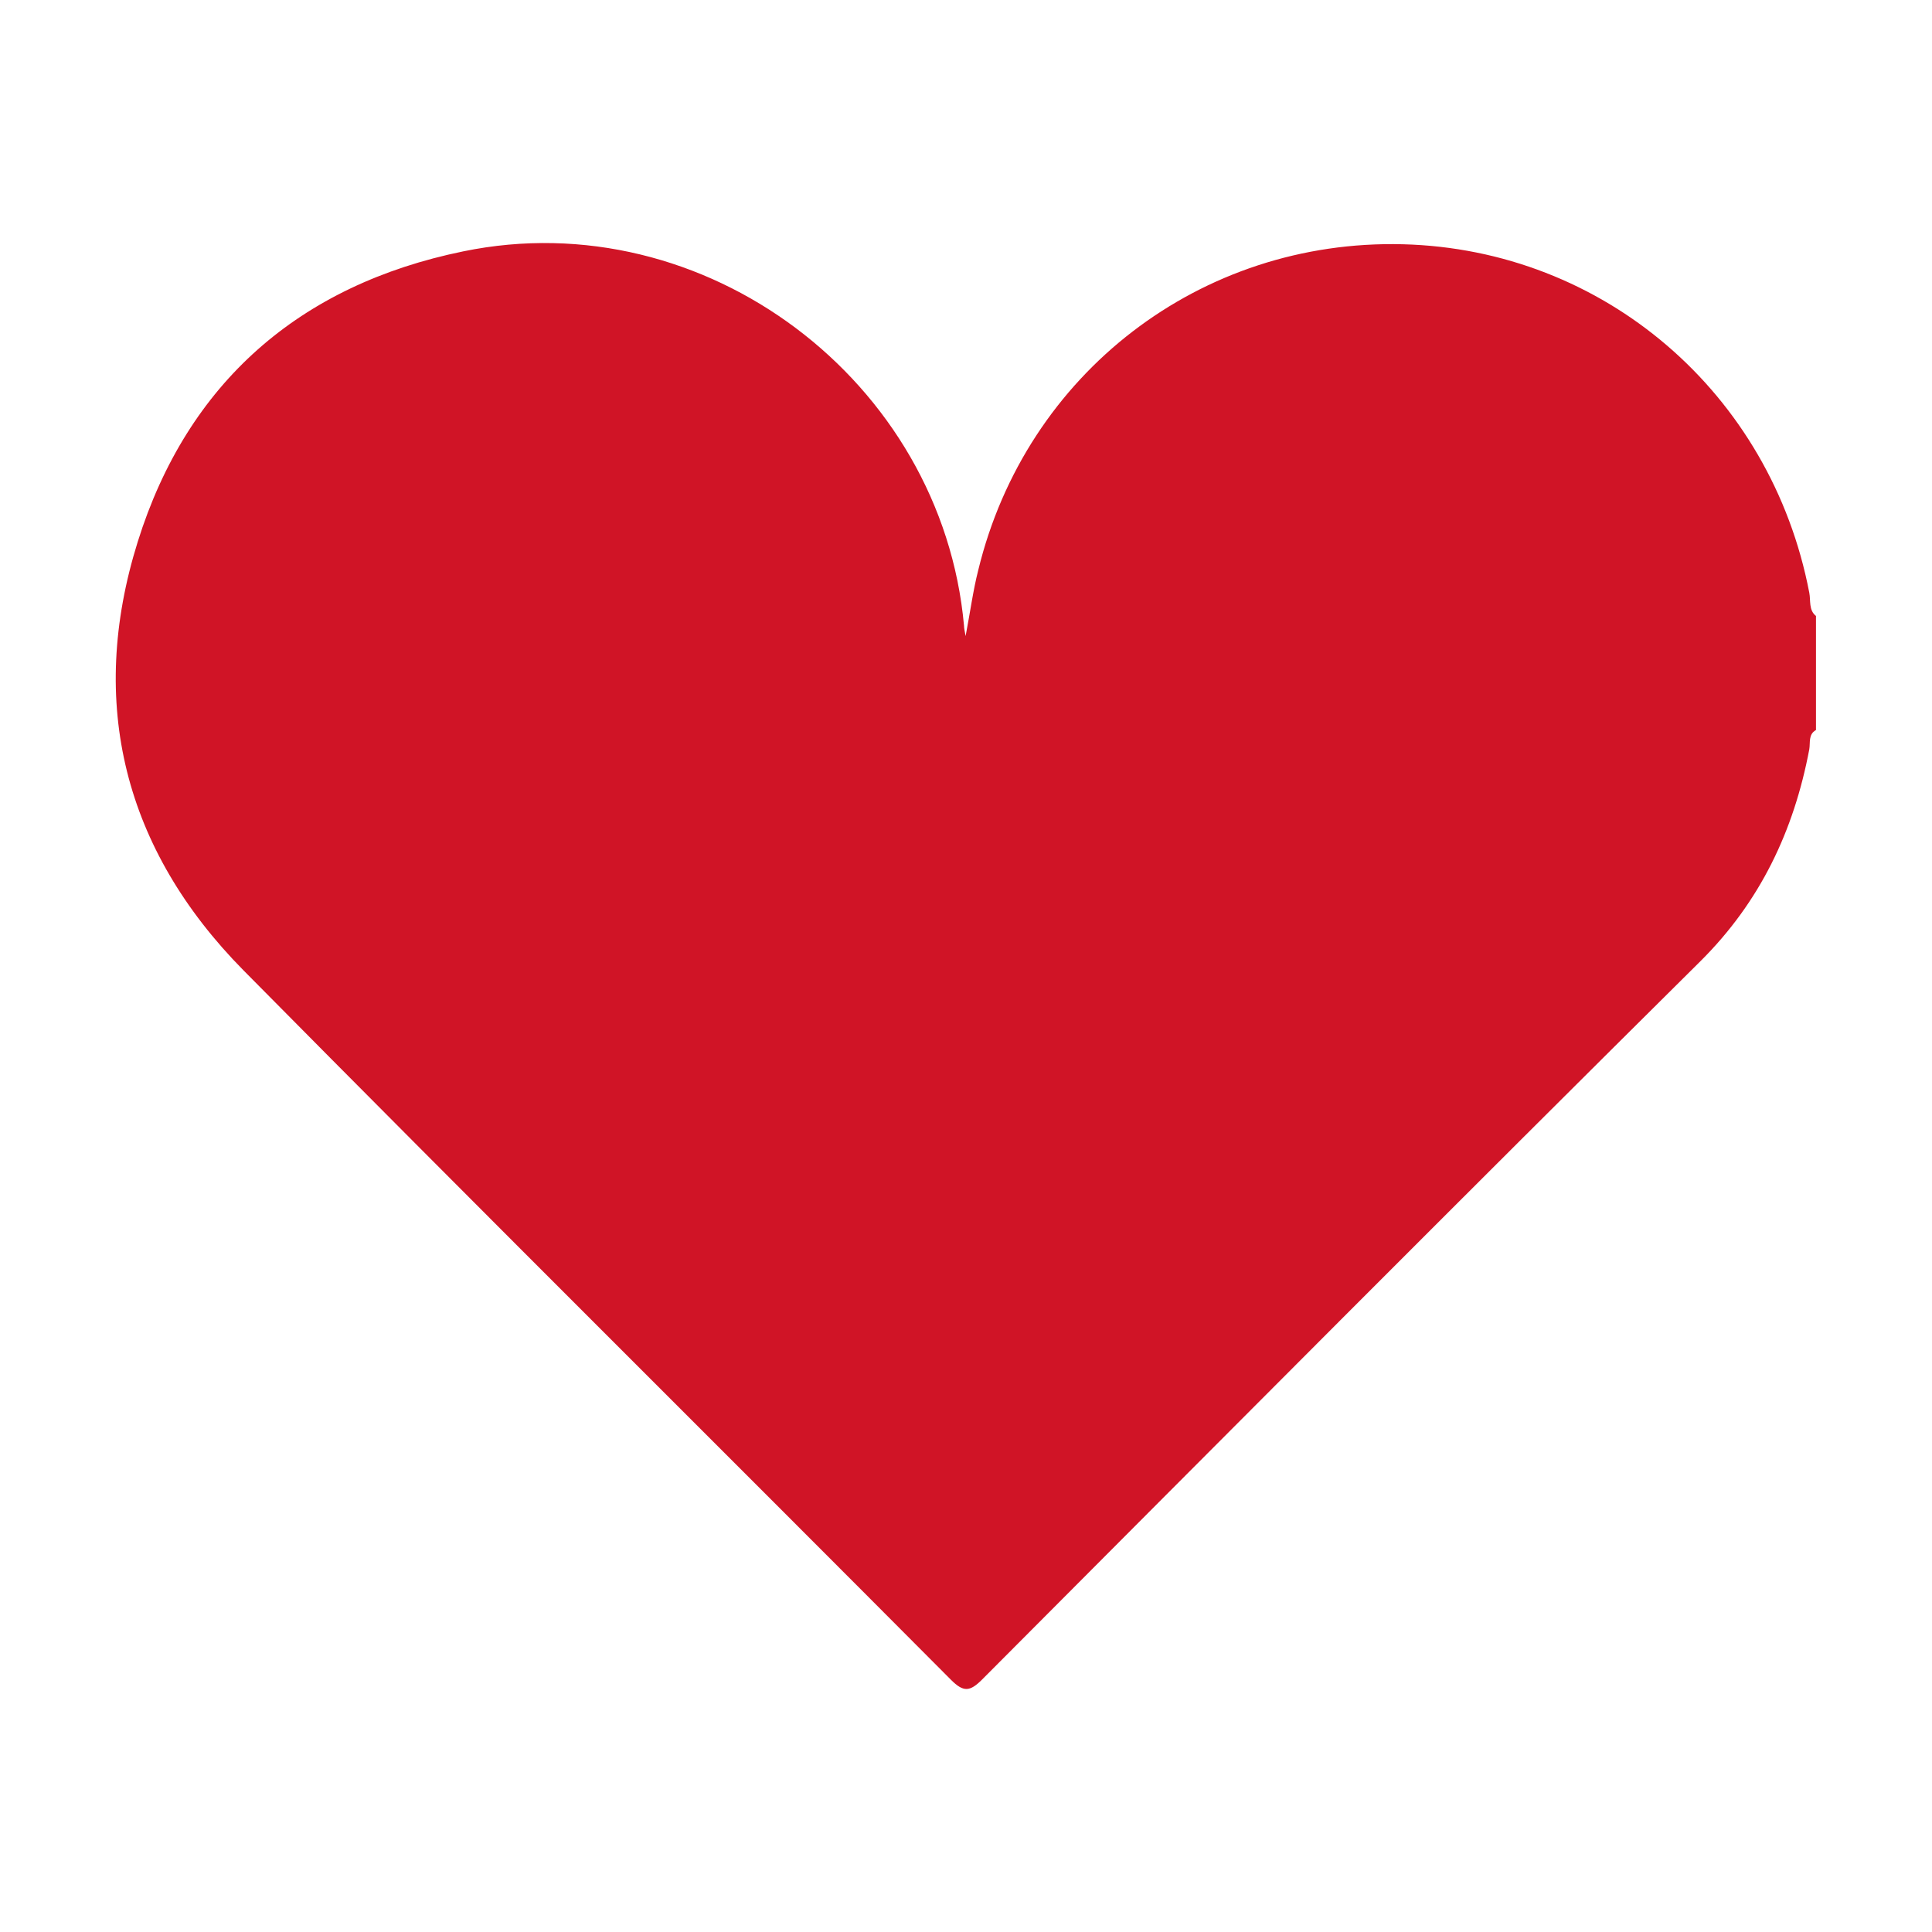 <?xml version="1.0" encoding="utf-8"?>
<!-- Generator: Adobe Illustrator 24.0.1, SVG Export Plug-In . SVG Version: 6.00 Build 0)  -->
<svg version="1.1" id="圖層_1" xmlns="http://www.w3.org/2000/svg" xmlns:xlink="http://www.w3.org/1999/xlink" x="0px" y="0px"
	 viewBox="0 0 489.6 489.6" style="enable-background:new 0 0 489.6 489.6;" xml:space="preserve">
<style type="text/css">
	.st0{fill:#D01426;}
</style>
<path class="st0" d="M460.2,185c-2,1.1-1.4,3.2-1.7,4.9c-3.9,20.6-12.4,38.6-27.6,53.7c-60.9,60.4-121.4,121.2-182,182
	c-3.1,3.1-4.7,3.3-7.9,0.1c-59.7-60-119.8-119.6-179.3-179.8c-30.2-30.6-39.6-67.7-26.8-108.6c12.6-40.3,41-65.1,82.5-73.6
	c61.1-12.6,121.3,32.8,126.9,94.9c0,0.5,0.1,1,0.4,2.6c1.2-6.3,1.9-11.6,3.2-16.7c12.1-49.9,56.4-83.9,107.6-82.6
	c50.9,1.3,93.3,37.7,103,88.3c0.4,2-0.2,4.4,1.7,5.9C460.2,165.7,460.2,175.4,460.2,185z"/>
</svg>
